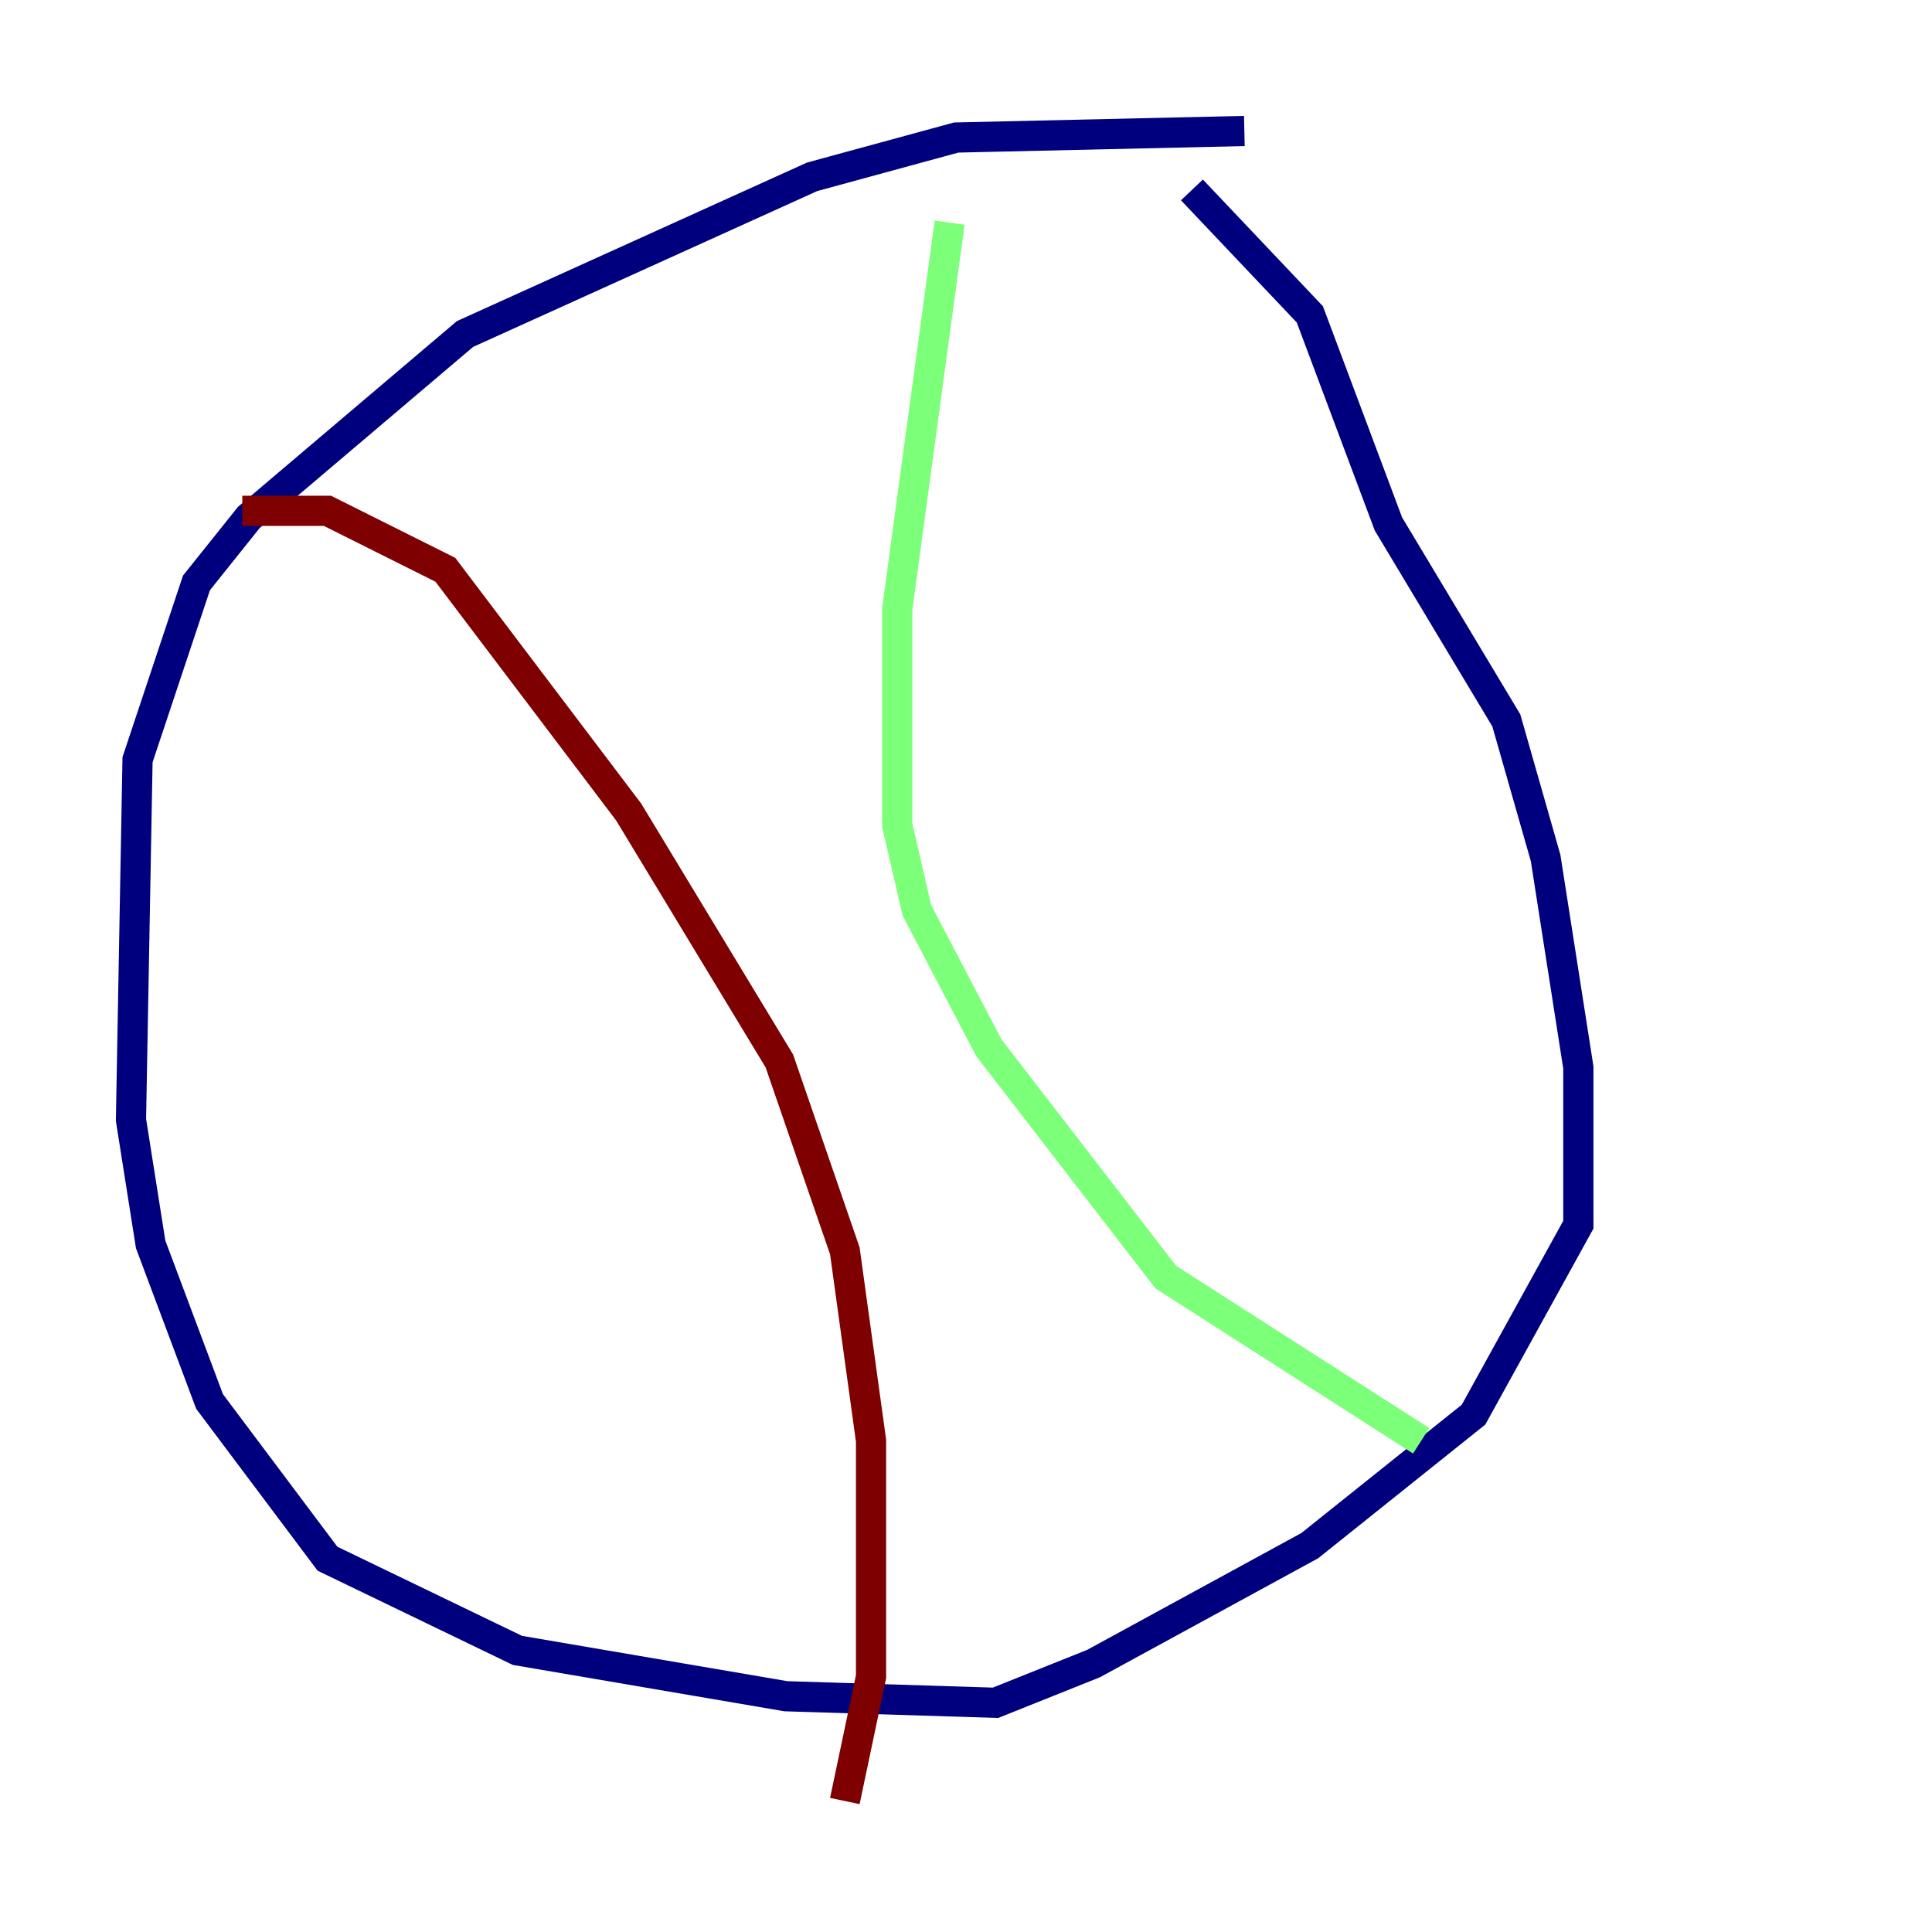 <?xml version="1.0" encoding="utf-8" ?>
<svg baseProfile="tiny" height="128" version="1.2" viewBox="0,0,128,128" width="128" xmlns="http://www.w3.org/2000/svg" xmlns:ev="http://www.w3.org/2001/xml-events" xmlns:xlink="http://www.w3.org/1999/xlink"><defs /><polyline fill="none" points="82.441,8.678 63.349,9.112 53.803,11.715 30.807,22.129 16.488,34.278 13.017,38.617 9.112,50.332 8.678,74.197 9.98,82.441 13.885,92.854 21.695,103.268 34.278,109.342 52.068,112.38 65.953,112.814 72.461,110.21 86.78,102.4 97.627,93.722 104.57,81.139 104.57,70.725 102.4,56.841 99.797,47.729 91.986,34.712 86.78,20.827 78.969,12.583" stroke="#00007f" stroke-width="2" /><polyline fill="none" points="62.915,14.752 59.444,40.352 59.444,54.671 60.746,60.312 65.519,69.424 77.234,84.61 94.156,95.458" stroke="#7cff79" stroke-width="2" /><polyline fill="none" points="16.054,33.844 21.695,33.844 29.505,37.749 41.654,53.803 51.634,70.291 55.973,82.875 57.709,95.458 57.709,111.078 55.973,119.322" stroke="#7f0000" stroke-width="2" /></svg>